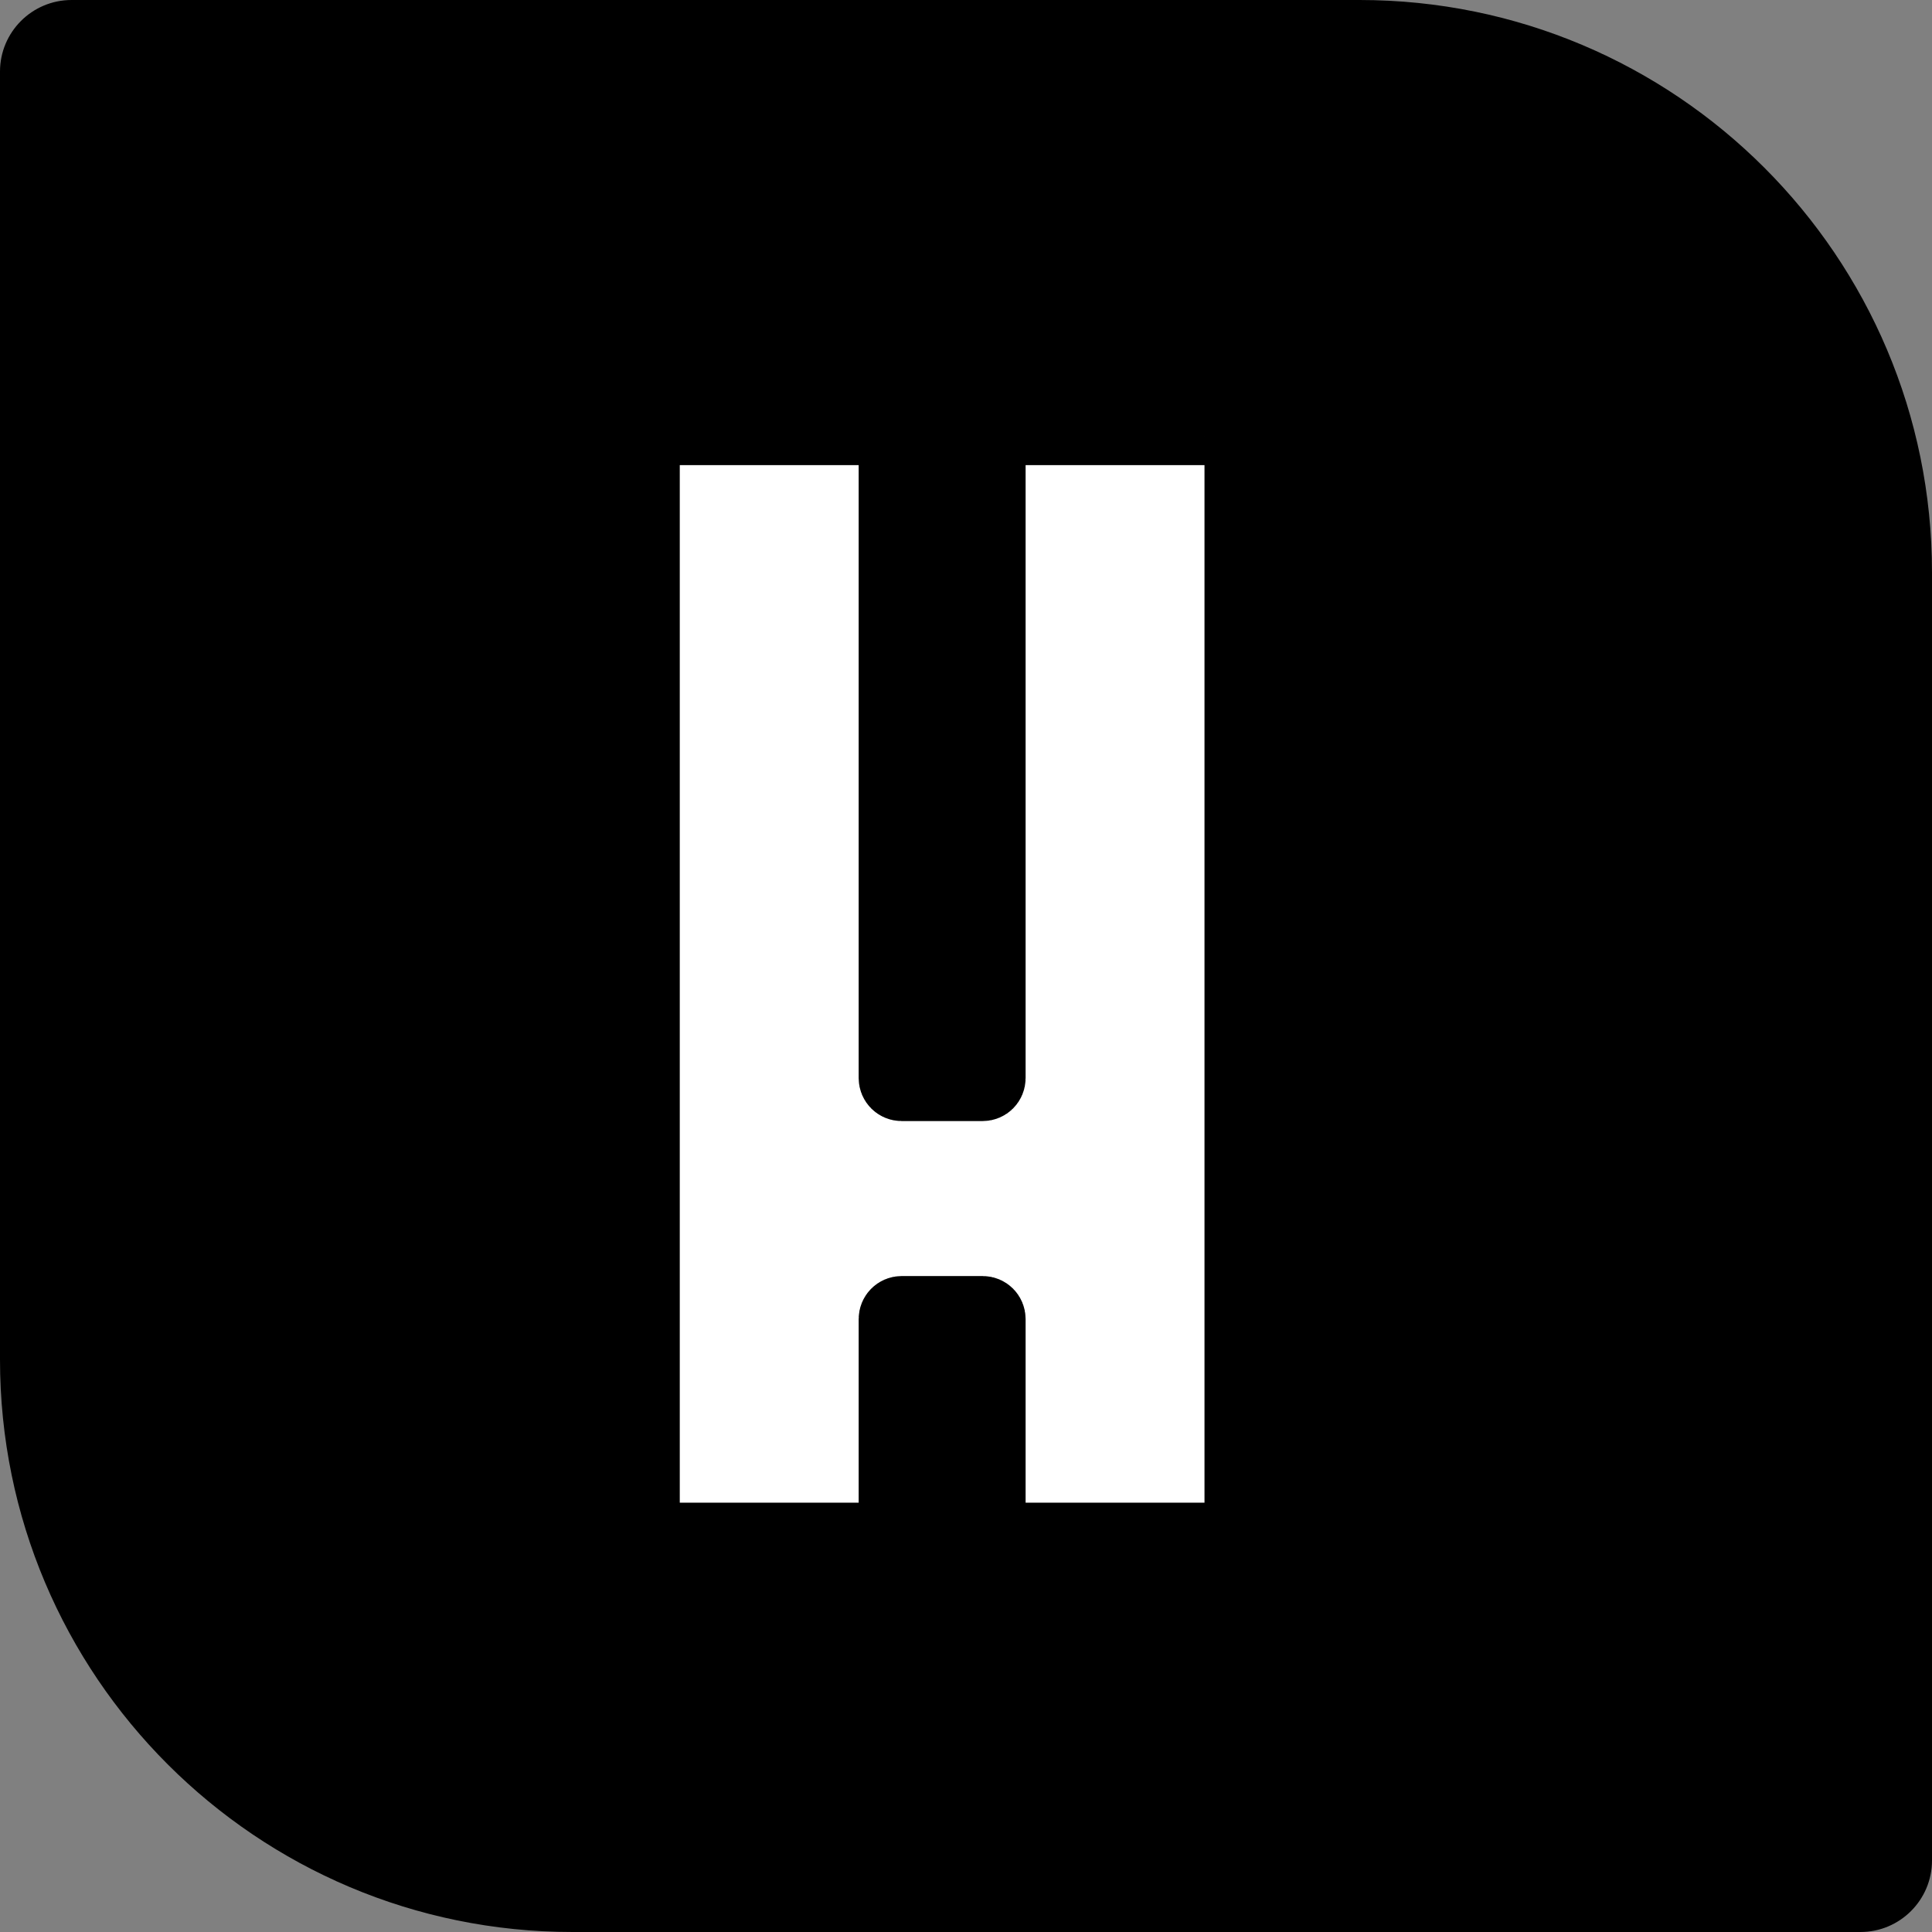 <svg width="27" height="27" viewBox="0 0 27 27" fill="none" xmlns="http://www.w3.org/2000/svg">
<rect x="0" y="0" width="27" height="27" fill="#808080" stroke="none"/>
<path d="M0 1C0 0.448 0.448 0 1 0H19C23.418 0 27 3.582 27 8V26C27 26.552 26.552 27 26 27H8C3.582 27 0 23.418 0 19V1Z" fill="black"/>
<path d="M9.1 6C9.045 6 9 6.045 9 6.1V21.4C9 21.455 9.045 21.5 9.1 21.5H12.4C12.455 21.5 12.5 21.455 12.5 21.4V18.433C12.5 18.378 12.545 18.333 12.6 18.333H13.733C13.789 18.333 13.833 18.378 13.833 18.433V21.4C13.833 21.455 13.878 21.5 13.933 21.5H17.233C17.289 21.5 17.333 21.455 17.333 21.4V6.1C17.333 6.045 17.289 6 17.233 6H13.933C13.878 6 13.833 6.045 13.833 6.1V15.067C13.833 15.122 13.789 15.167 13.733 15.167H12.6C12.545 15.167 12.5 15.122 12.5 15.067V6.1C12.5 6.045 12.455 6 12.4 6H9.1Z" fill="white" stroke="black"/>
</svg>
